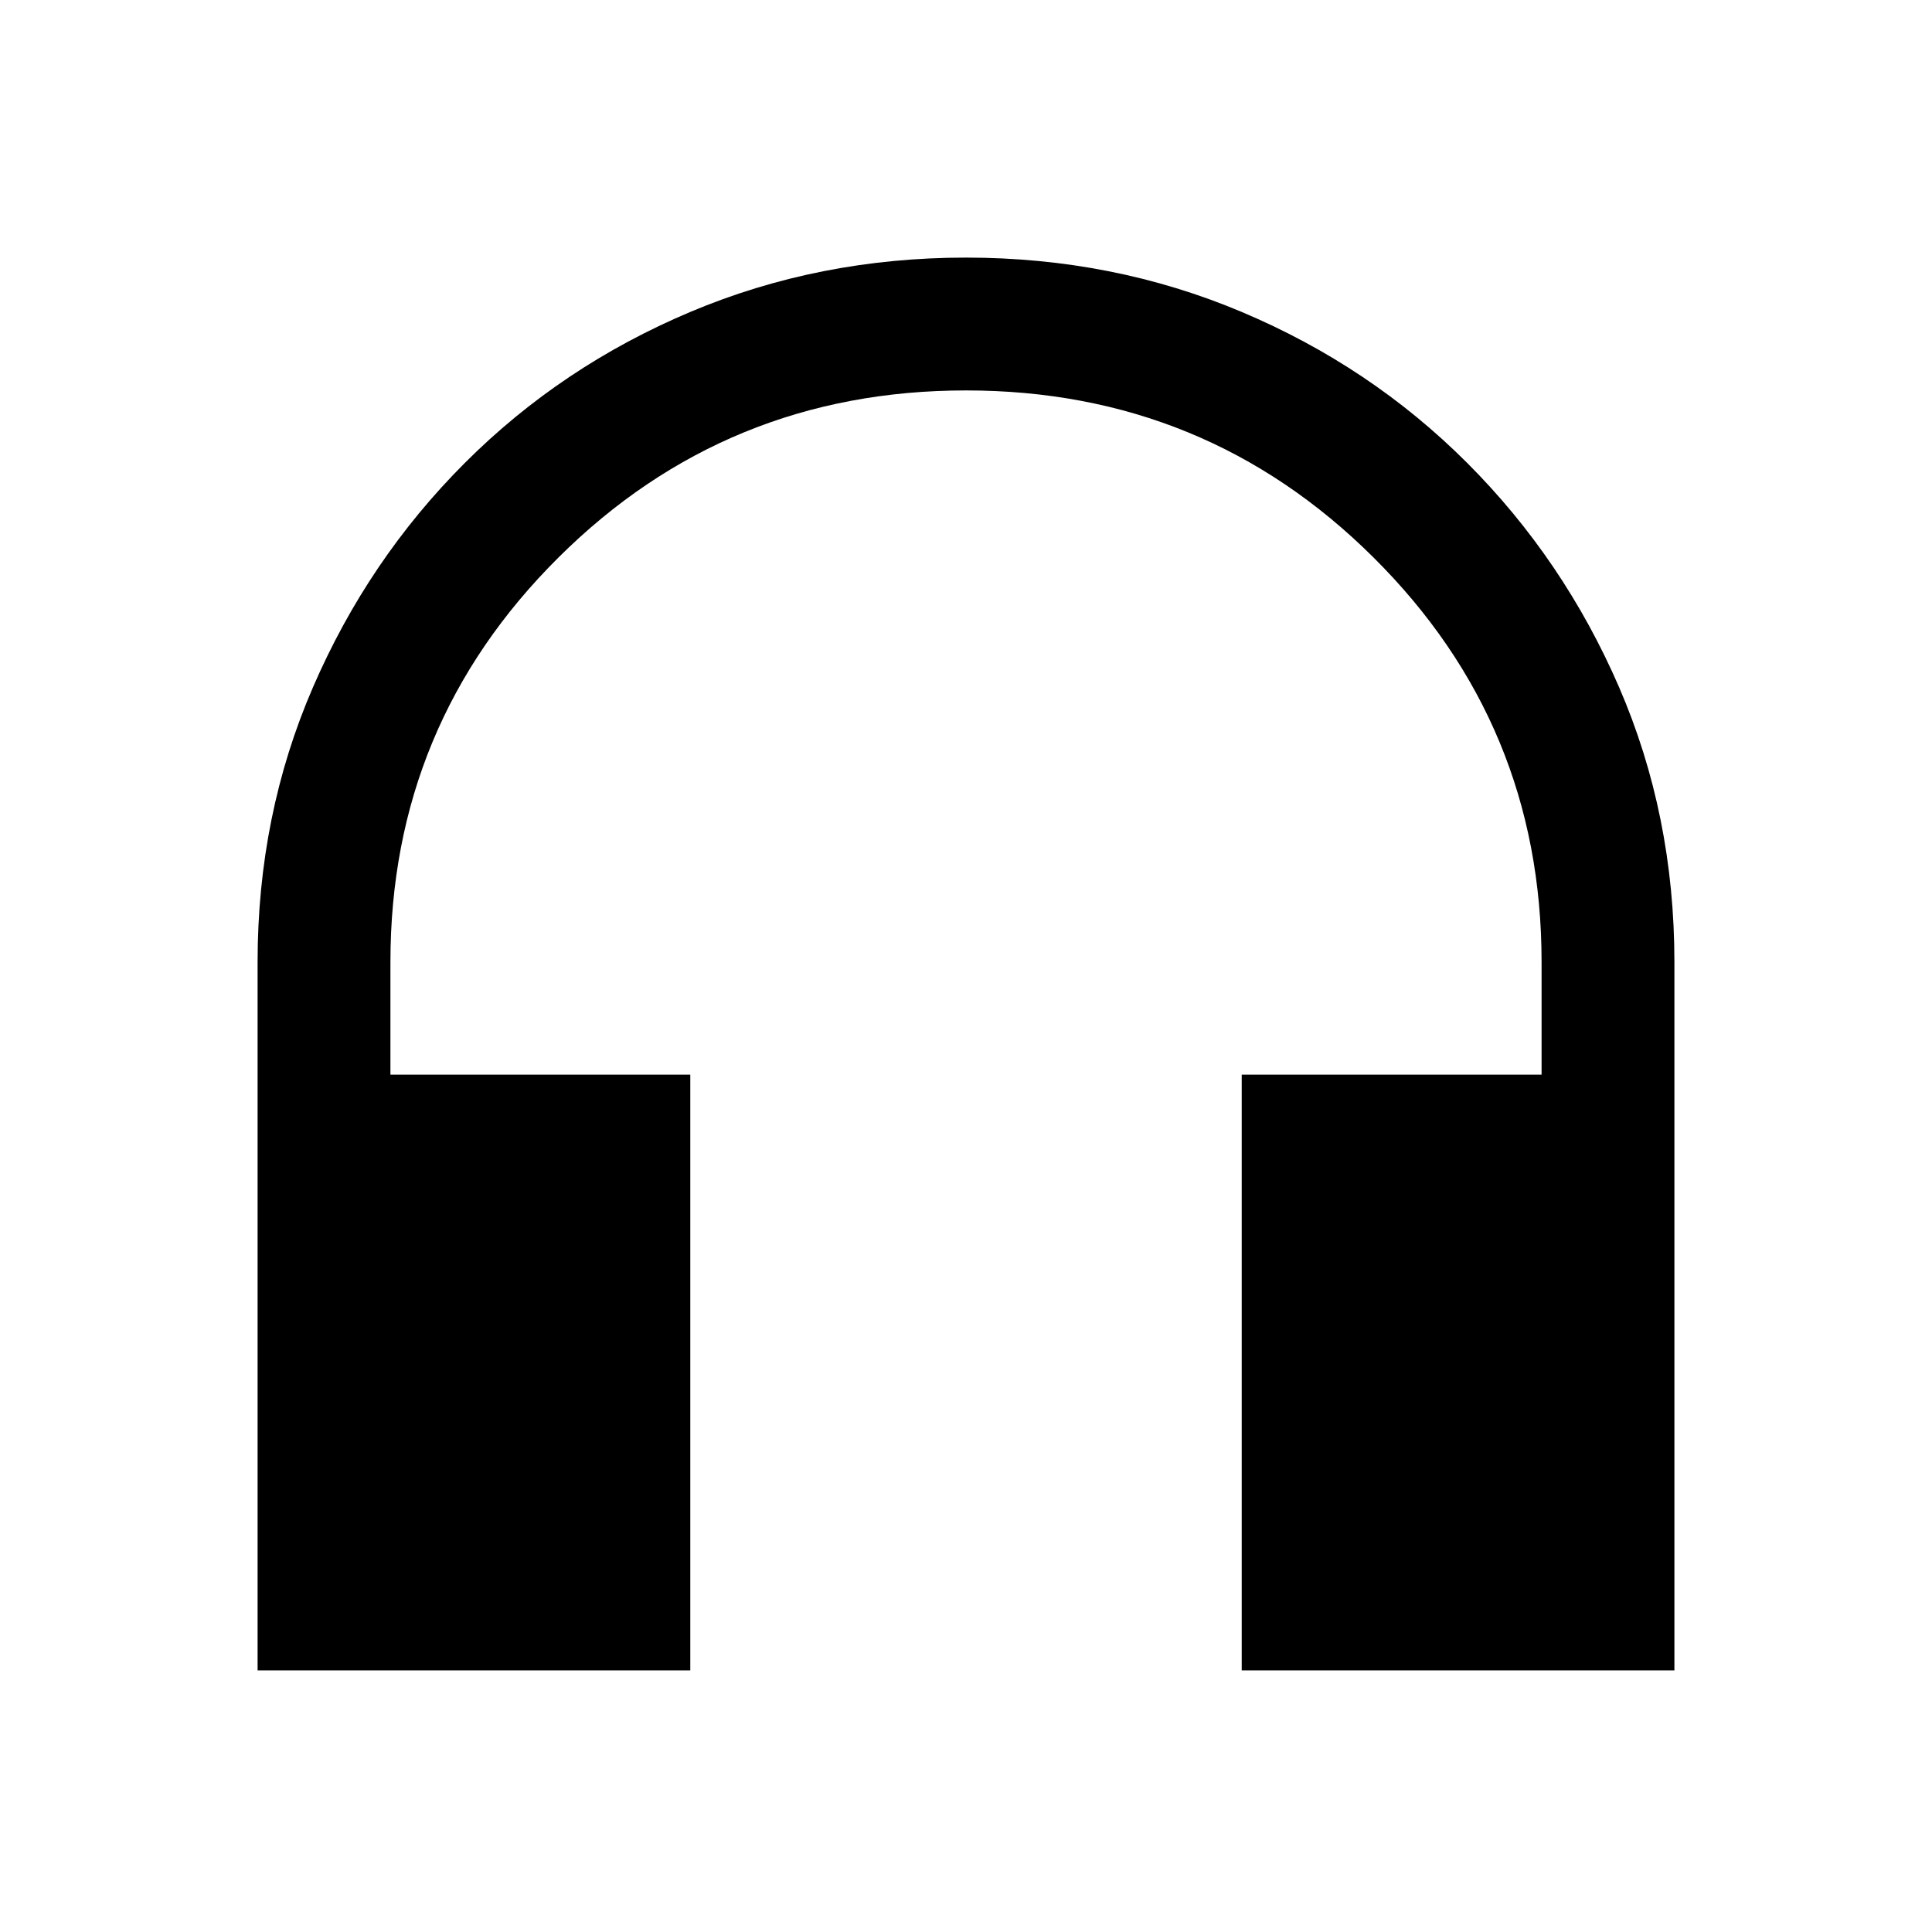 <svg xmlns="http://www.w3.org/2000/svg" height="24" width="24"><path d="M3.2 20.75V11.95Q3.2 10.125 3.888 8.537Q4.575 6.95 5.775 5.75Q6.975 4.55 8.575 3.875Q10.175 3.2 12 3.2Q13.825 3.2 15.425 3.875Q17.025 4.55 18.225 5.75Q19.425 6.95 20.113 8.537Q20.8 10.125 20.8 11.95V20.75H15.425V13.35H19.15V11.95Q19.15 9 17.062 6.925Q14.975 4.85 12 4.85Q9.025 4.85 6.938 6.925Q4.85 9 4.85 11.95V13.35H8.575V20.75Z"/></svg>